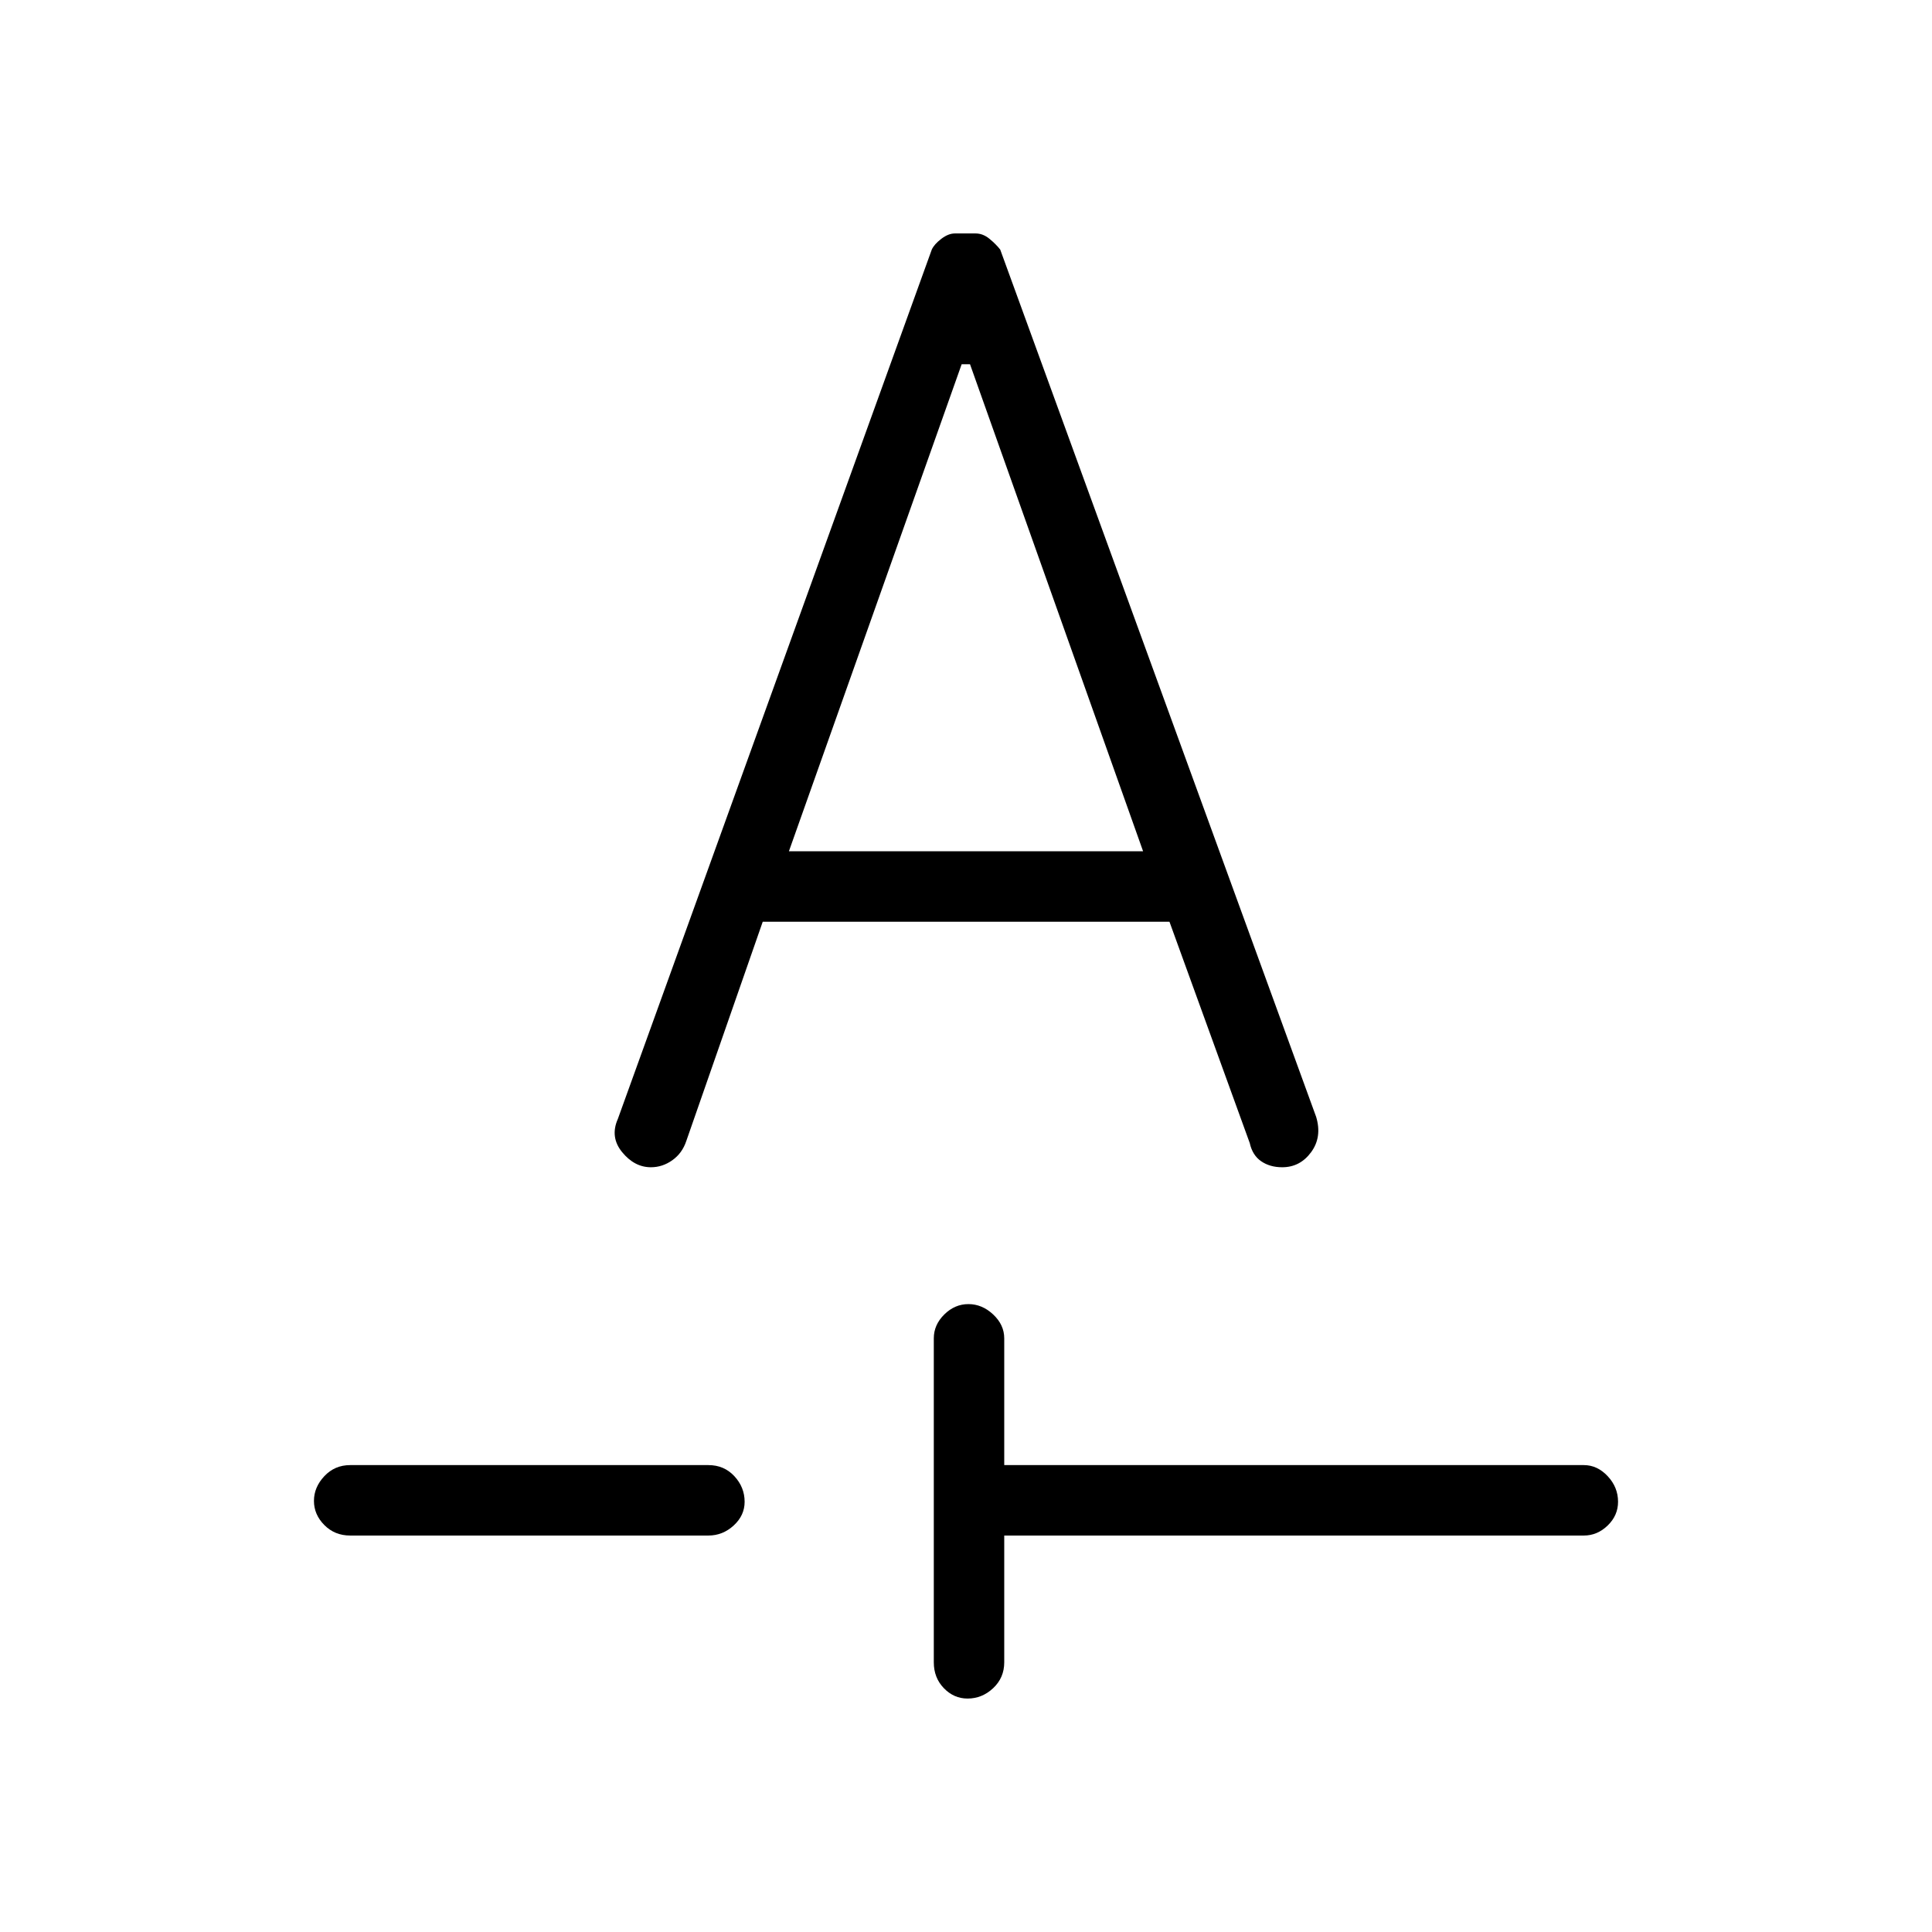 <svg xmlns="http://www.w3.org/2000/svg" height="48" viewBox="0 -960 960 960" width="48"><path d="M499-197v63q0 7.675-5.503 12.837Q487.994-116 480.772-116q-6.797 0-11.785-5.163Q464-126.325 464-134v-161q0-6.7 5.211-11.85 5.21-5.15 12-5.15 6.789 0 12.289 5.15T499-295v63h288q6.7 0 11.85 5.503 5.15 5.503 5.15 12.725 0 6.797-5.15 11.784Q793.7-197 787-197H499Zm-325 0q-7.675 0-12.837-5.211-5.163-5.21-5.163-12 0-6.789 5.163-12.289Q166.325-232 174-232h178q7.8 0 12.9 5.503 5.1 5.503 5.1 12.725 0 6.797-5.438 11.784Q359.125-197 352-197H174Zm205-305h202.097L621-392q1.333 6.04 5.667 9.02Q631-380 637.125-380q8.875 0 14.375-7.5T654-405L497-836q-2.184-2.769-5.394-5.385-3.209-2.615-6.831-2.615h-10.302q-3.265 0-6.769 2.692Q464.2-838.615 463-836L307-404q-4 9 2.136 16.5 6.137 7.5 14.296 7.5 5.756 0 10.662-3.5Q339-387 341-393l38-109Zm13-35 85.838-242H482l86 242H392Z"/></svg>